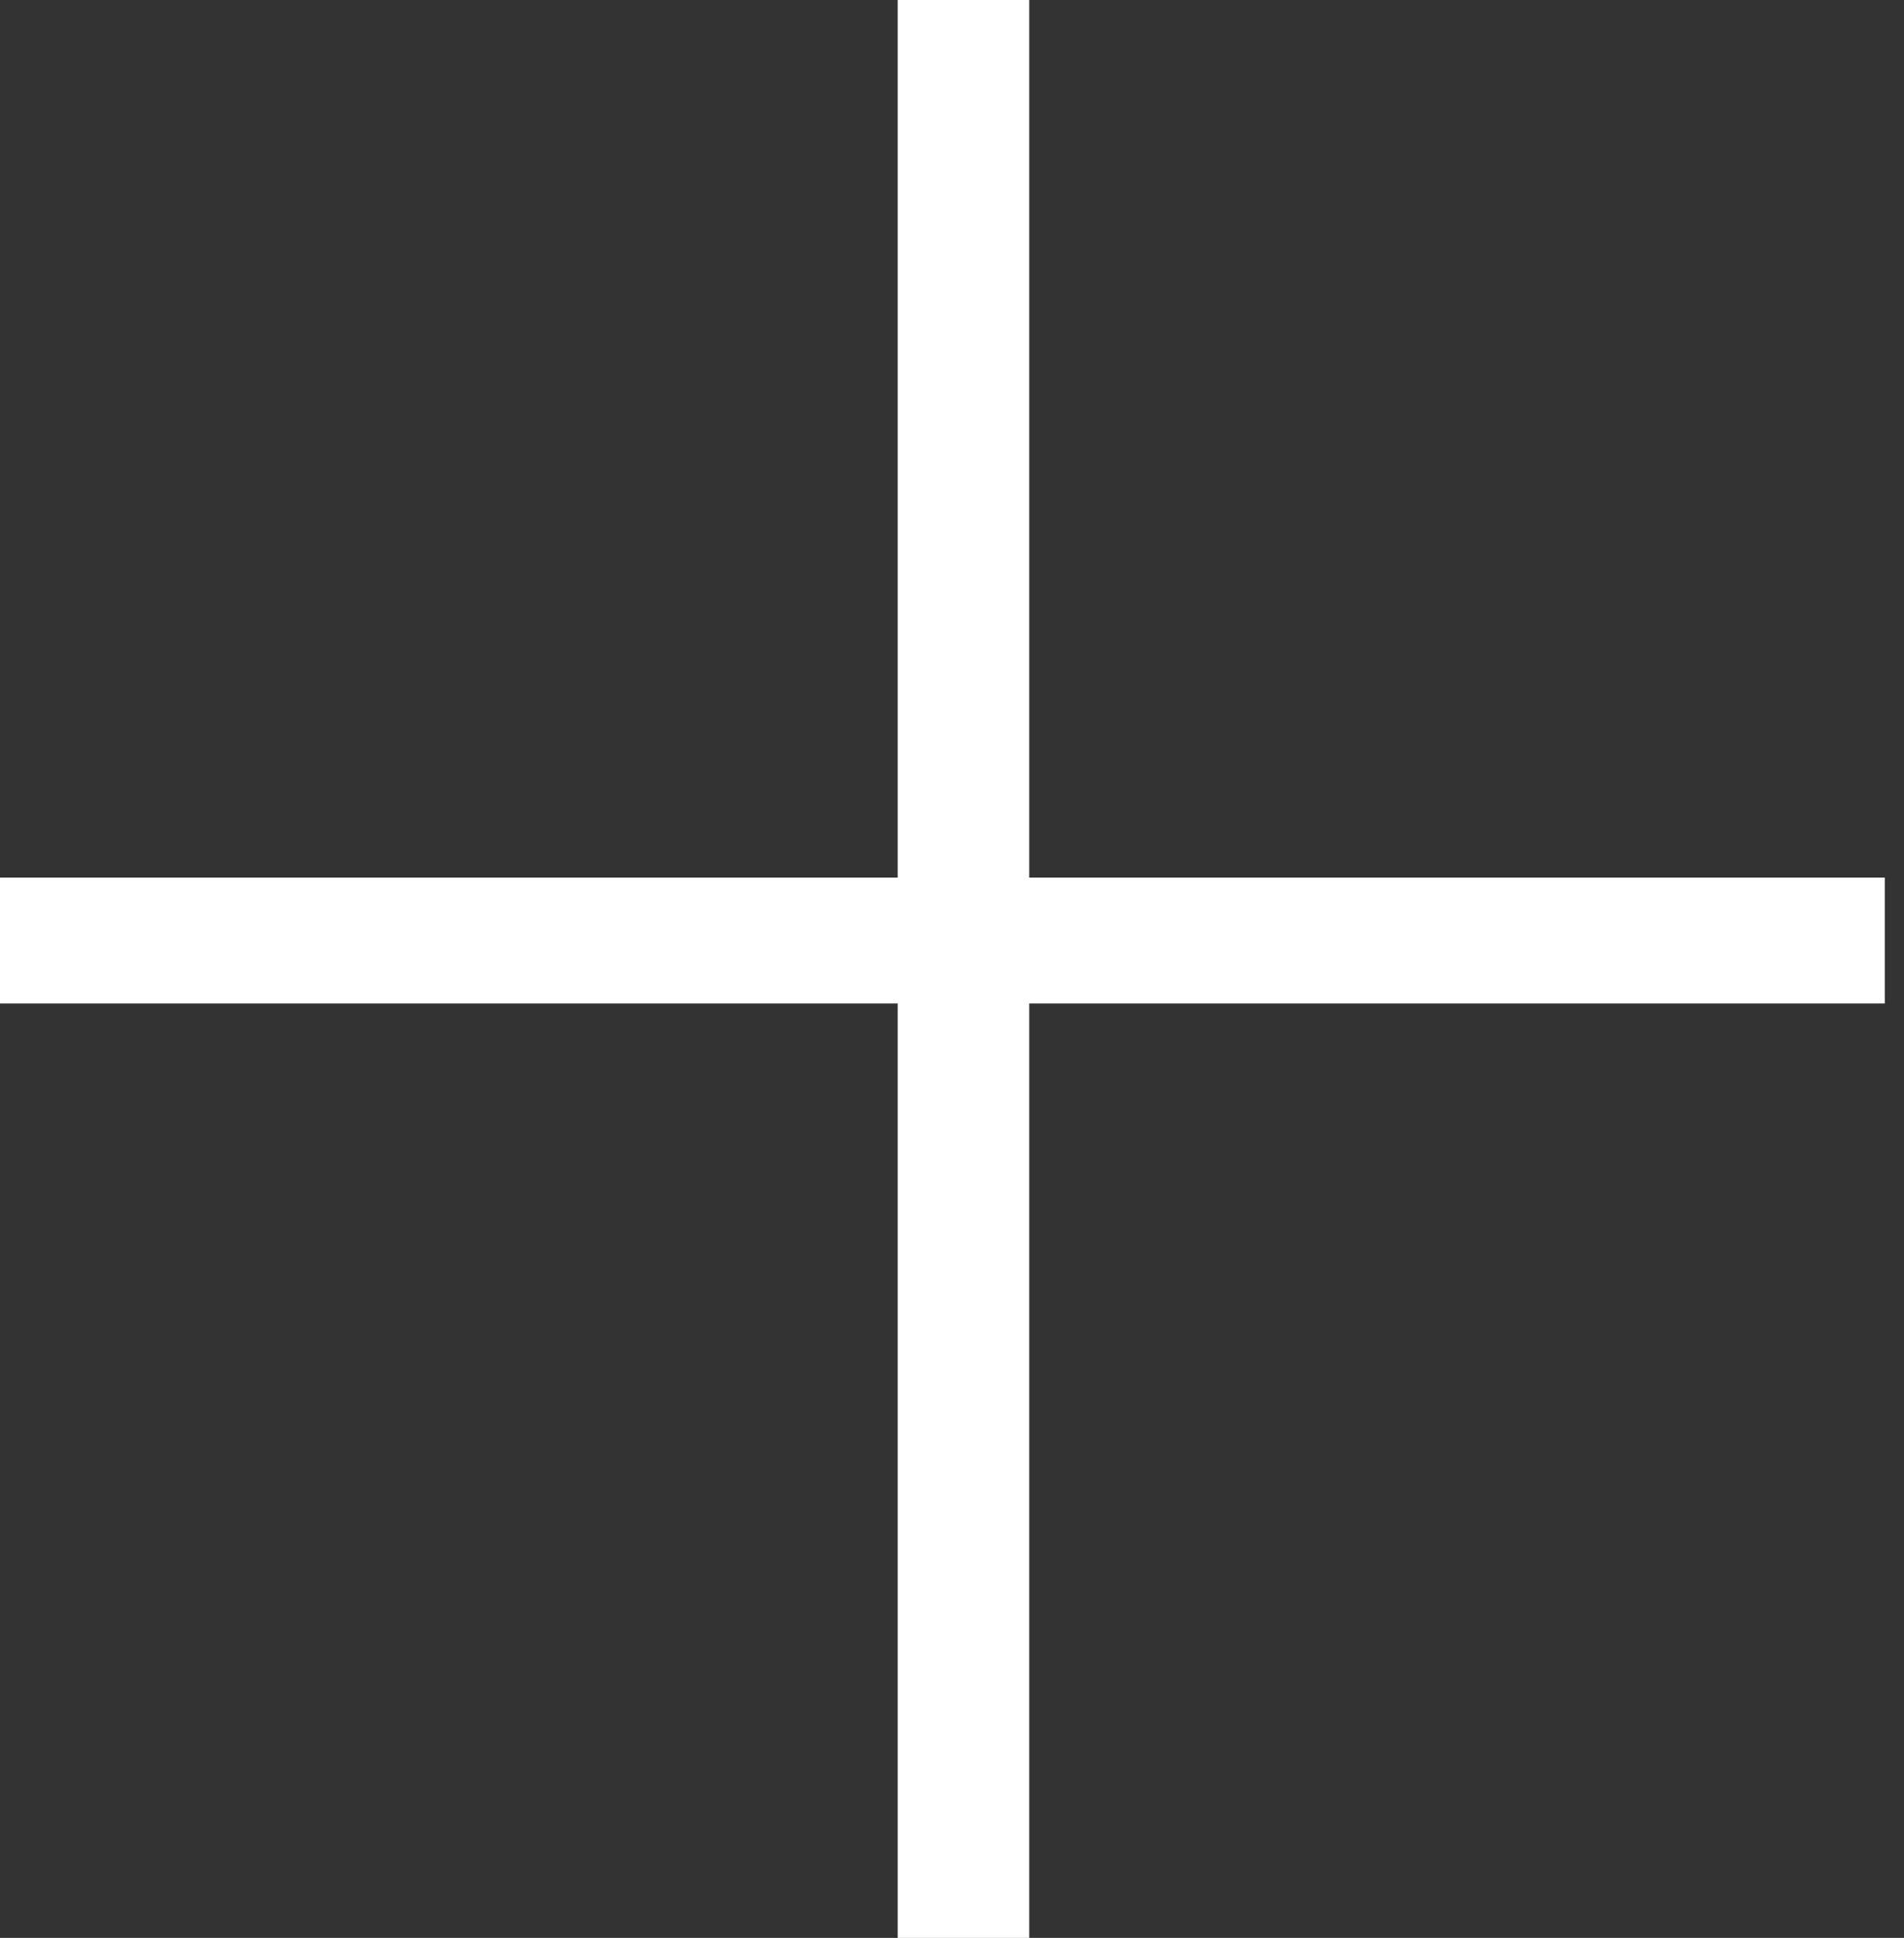 <svg width="57" height="58" viewBox="0 0 57 58" xmlns="http://www.w3.org/2000/svg"><rect x="0" y="0" width="57" height="58" fill="#333333" stroke="none"/><title>add</title><g id="Page-1" fill="none" fill-rule="evenodd"><path id="Combined-Shape" fill="#FFF" d="M26.874 26.266V0h3.938v26.266h25.613v3.768H30.812V58h-3.938V30.034H0v-3.768z"/></g></svg>